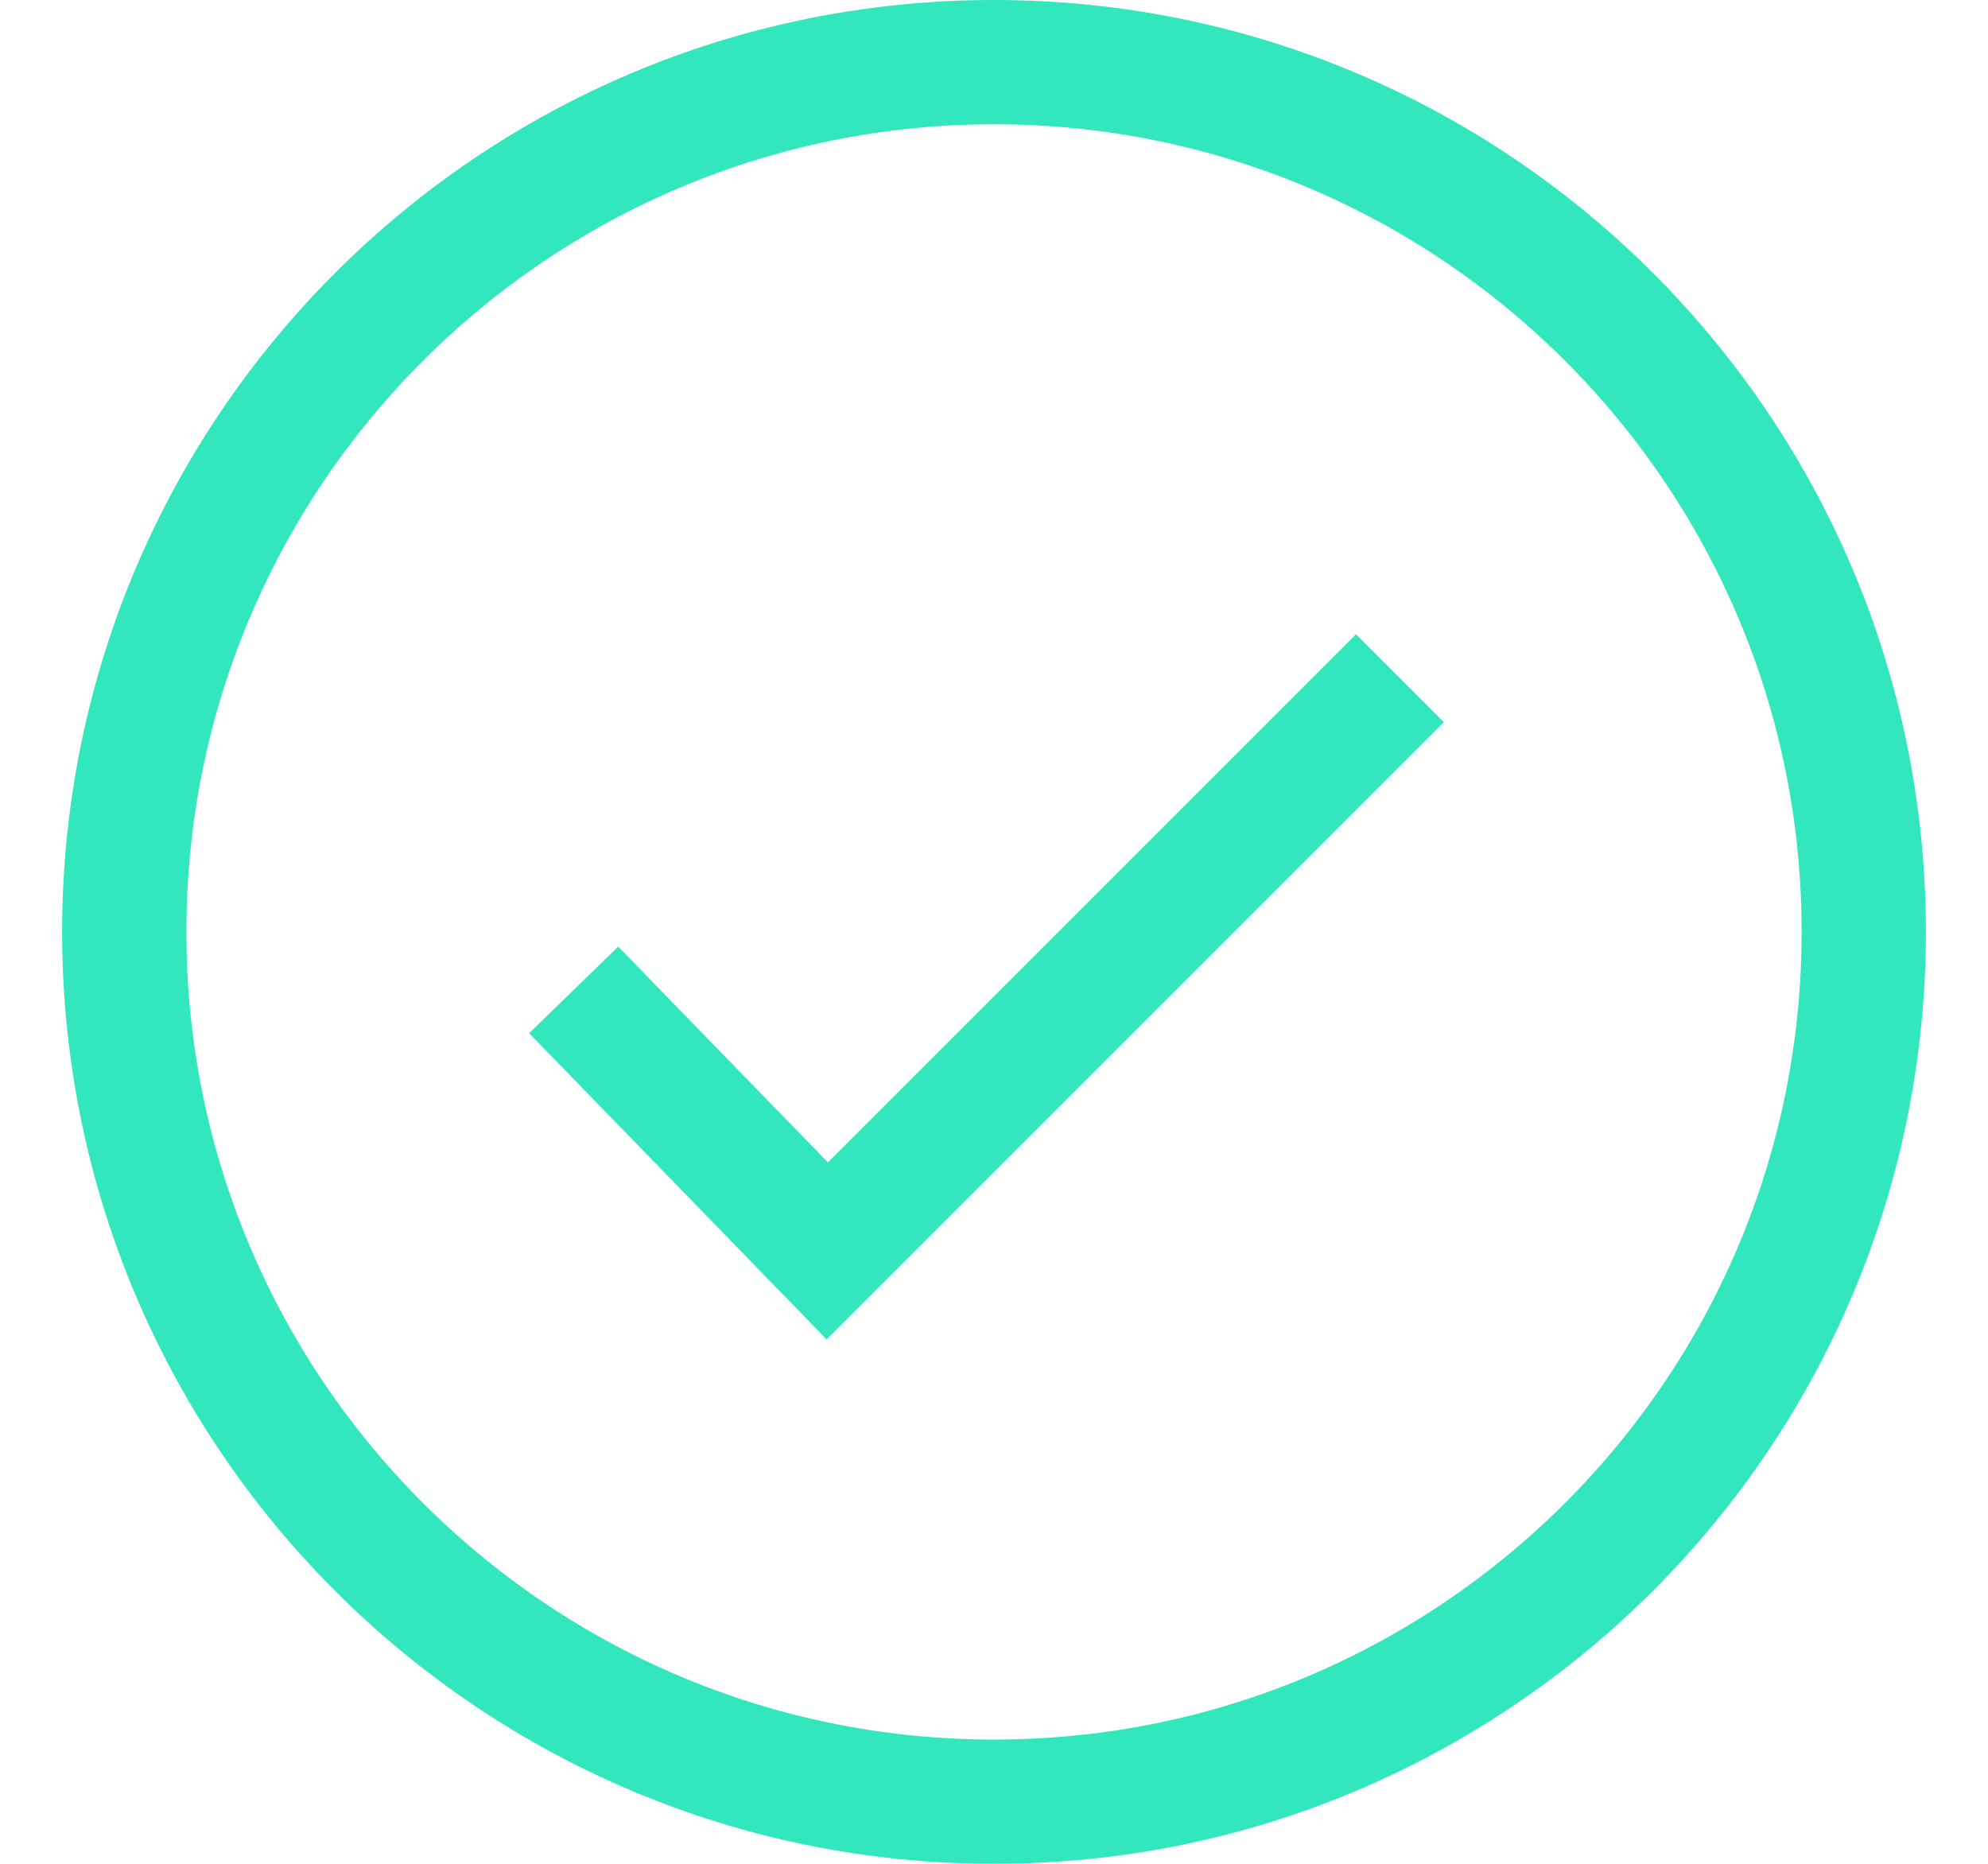 <svg width="16" height="15" viewBox="0 0 16 15" fill="none" xmlns="http://www.w3.org/2000/svg">
<path d="M4.617 7.967L6.658 10.067L11.267 5.458" stroke="#32E6BE" stroke-miterlimit="10"/>
<path d="M8 14.5C11.866 14.5 15 11.366 15 7.5C15 3.634 11.866 0.5 8 0.5C4.134 0.5 1 3.634 1 7.5C1 11.366 4.134 14.5 8 14.5Z" stroke="#32E6BE" stroke-miterlimit="10"/>
</svg>
